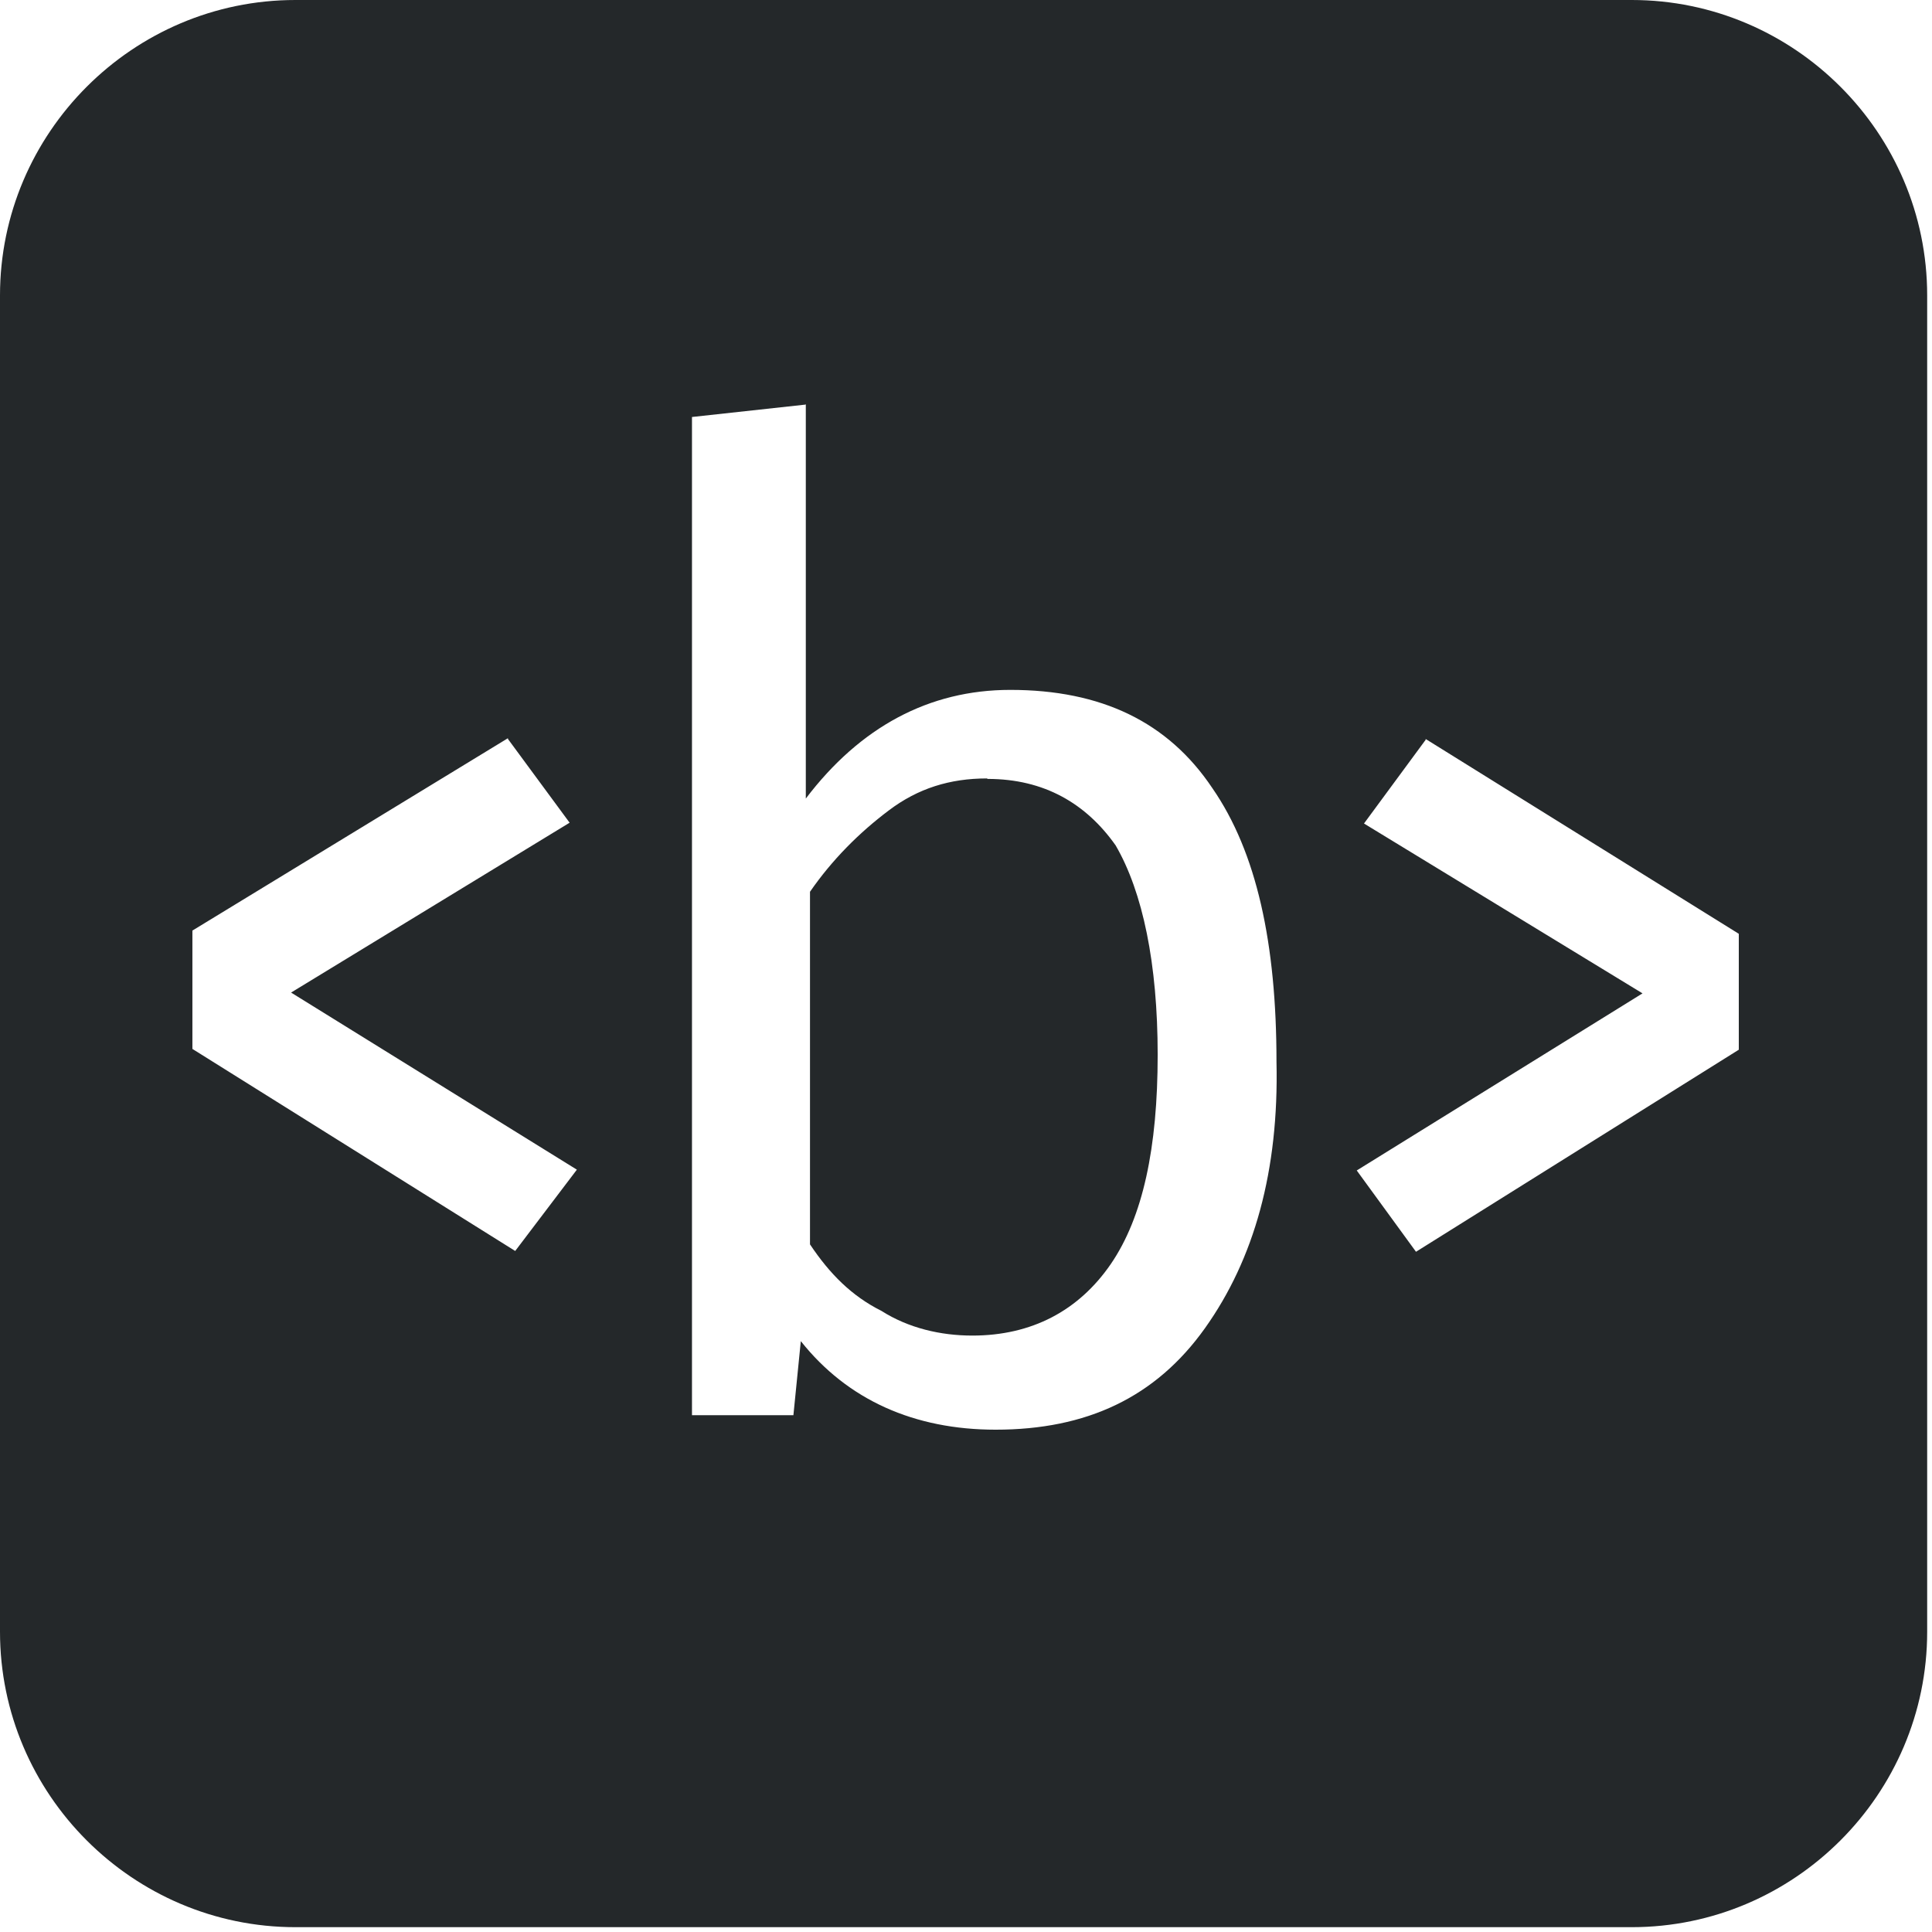 <svg width="24" height="24" version="1.1" viewBox="0 0 24 24" xmlns="http://www.w3.org/2000/svg">
 <path d="m3.67 0c-2.02 0-3.67 1.65-3.67 3.67v16.6c0 2.02 1.65 3.67 3.67 3.67h16.6c2.02 0 3.67-1.65 3.67-3.67v-16.6c0-2.02-1.65-3.67-3.67-3.67h-16.6zm6.34 5.02v4.9c0.674-0.888 1.53-1.35 2.54-1.35 1.13 0 1.96 0.398 2.51 1.22 0.551 0.796 0.797 1.93 0.797 3.4 0.031 1.35-0.276 2.45-0.889 3.31s-1.47 1.26-2.6 1.26c-1.01 0-1.84-0.369-2.42-1.1l-0.092 0.92h-1.26v-12.4l1.41-0.154zm-3.7 4.16 0.766 1.04-3.46 2.11 3.55 2.2-0.766 1.01-4.01-2.51v-1.47l3.92-2.39zm11.4 0 3.89 2.42v1.44l-4.01 2.51-0.736-1.01 3.55-2.2-3.46-2.11 0.766-1.04zm-5.45 0.49c-0.459 0-0.857 0.123-1.22 0.398-0.367 0.276-0.703 0.612-0.978 1.01v4.38c0.245 0.367 0.519 0.642 0.887 0.826 0.337 0.214 0.735 0.307 1.13 0.307 0.735 0 1.32-0.307 1.72-0.889 0.398-0.582 0.582-1.44 0.582-2.6 0-1.13-0.185-2.02-0.522-2.6-0.367-0.52-0.888-0.826-1.59-0.826z" fill="#24282A"/>
</svg>
